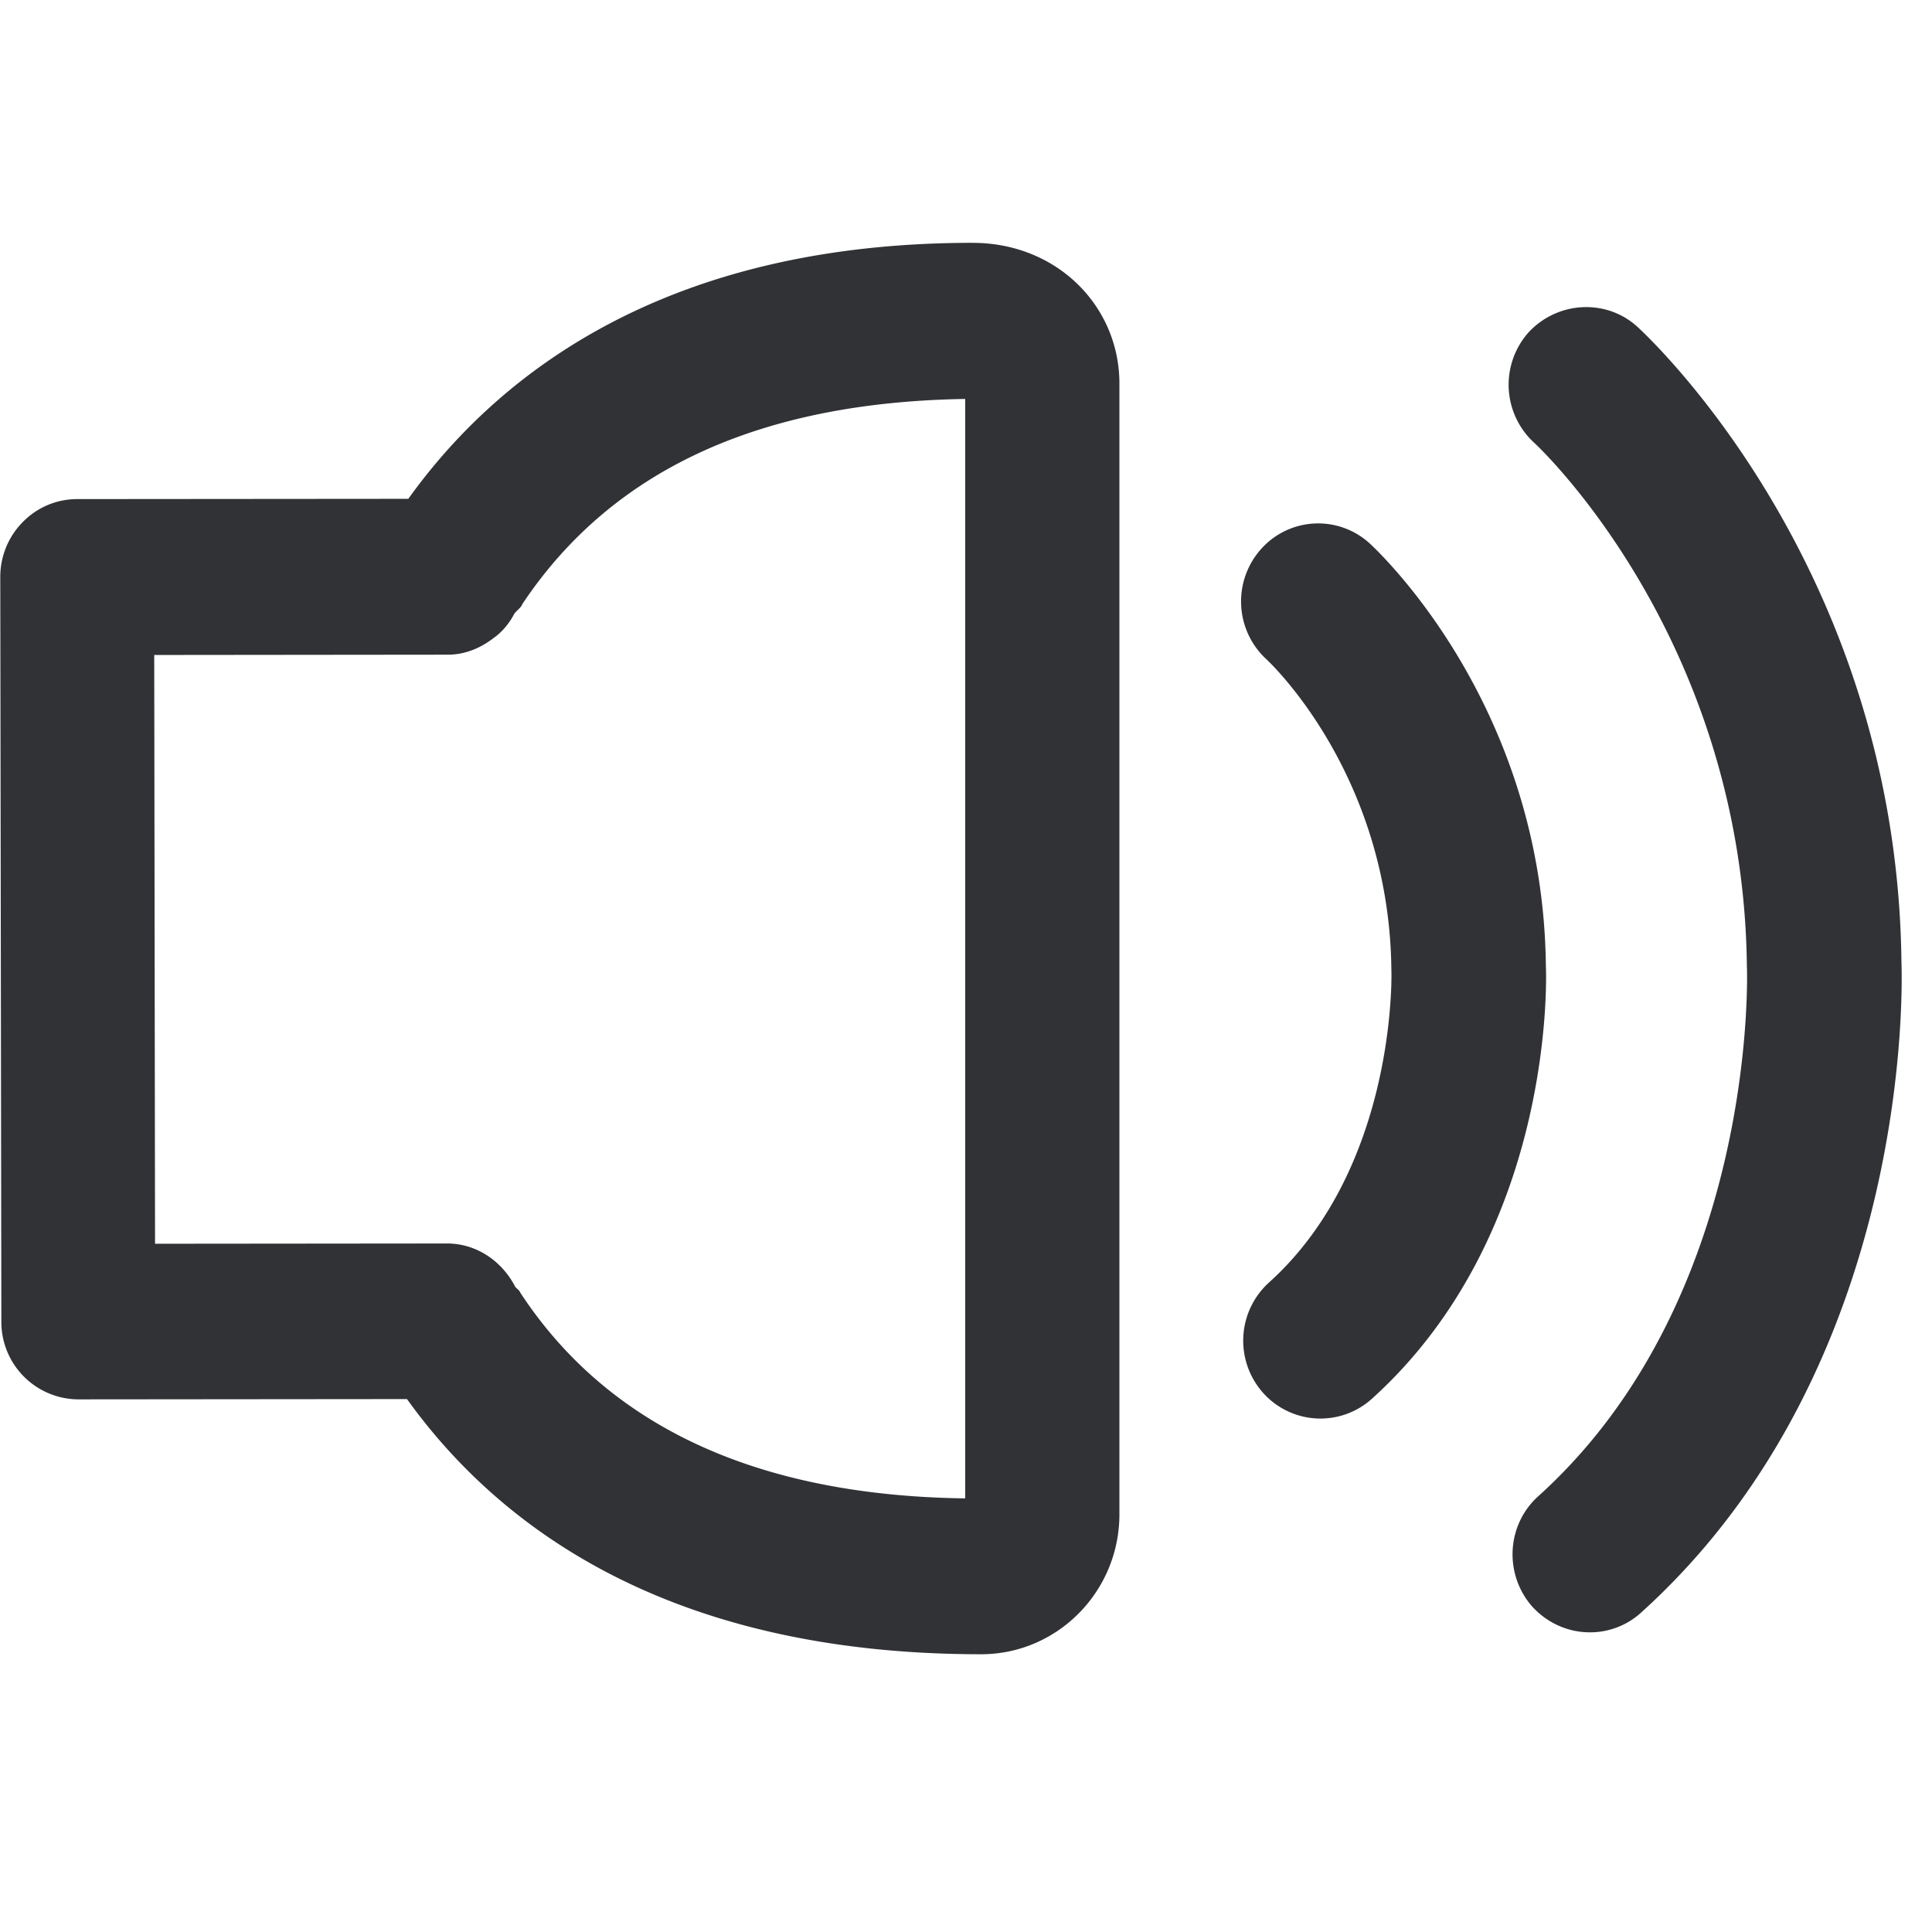 <svg width="64" height="64" xmlns="http://www.w3.org/2000/svg"><path d="M54.248 10.832c.35.323 8.596 7.97 8.74 21.047.017.466.465 13.329-8.624 21.54a2.507 2.507 0 01-1.703.654c-.7 0-1.398-.296-1.91-.86-.931-1.067-.85-2.699.207-3.649 7.296-6.588 6.92-17.434 6.91-17.542-.116-10.926-6.973-17.29-7.044-17.353a2.607 2.607 0 01-.198-3.648c.96-1.049 2.59-1.139 3.622-.189zm-3.039 21.172c.018.278.314 8.848-5.764 14.333a2.546 2.546 0 01-3.612-.206 2.6 2.6 0 01.206-3.648c4.24-3.828 4.06-10.29 4.052-10.353-.063-6.427-3.98-10.147-4.15-10.3a2.605 2.605 0 01-.162-3.647 2.53 2.53 0 013.586-.189c.242.224 5.754 5.325 5.844 14.01zM31.973 49.636v-36.42c-6.866.108-11.724 2.385-14.664 6.786-.054.144-.198.215-.278.34a2.338 2.338 0 01-.556.7c-.027.018-.045.036-.072.054-.439.35-.968.591-1.568.591l-9.726.01.027 19.504 9.672-.009c.986 0 1.82.592 2.25 1.416.045.081.143.117.179.216 2.913 4.437 7.861 6.722 14.736 6.812zm.251-41.591c2.788 0 4.858 2.097 4.858 4.66v37.46c0 2.554-2.052 4.634-4.58 4.634-10.514 0-16.072-4.347-19.02-8.453l-10.883.01a2.563 2.563 0 01-2.554-2.573L.009 19.115c0-.69.269-1.345.753-1.829a2.515 2.515 0 011.802-.753l10.962-.009c2.958-4.123 8.498-8.48 18.698-8.48z" fill="#313235" fill-rule="nonzero"/></svg>